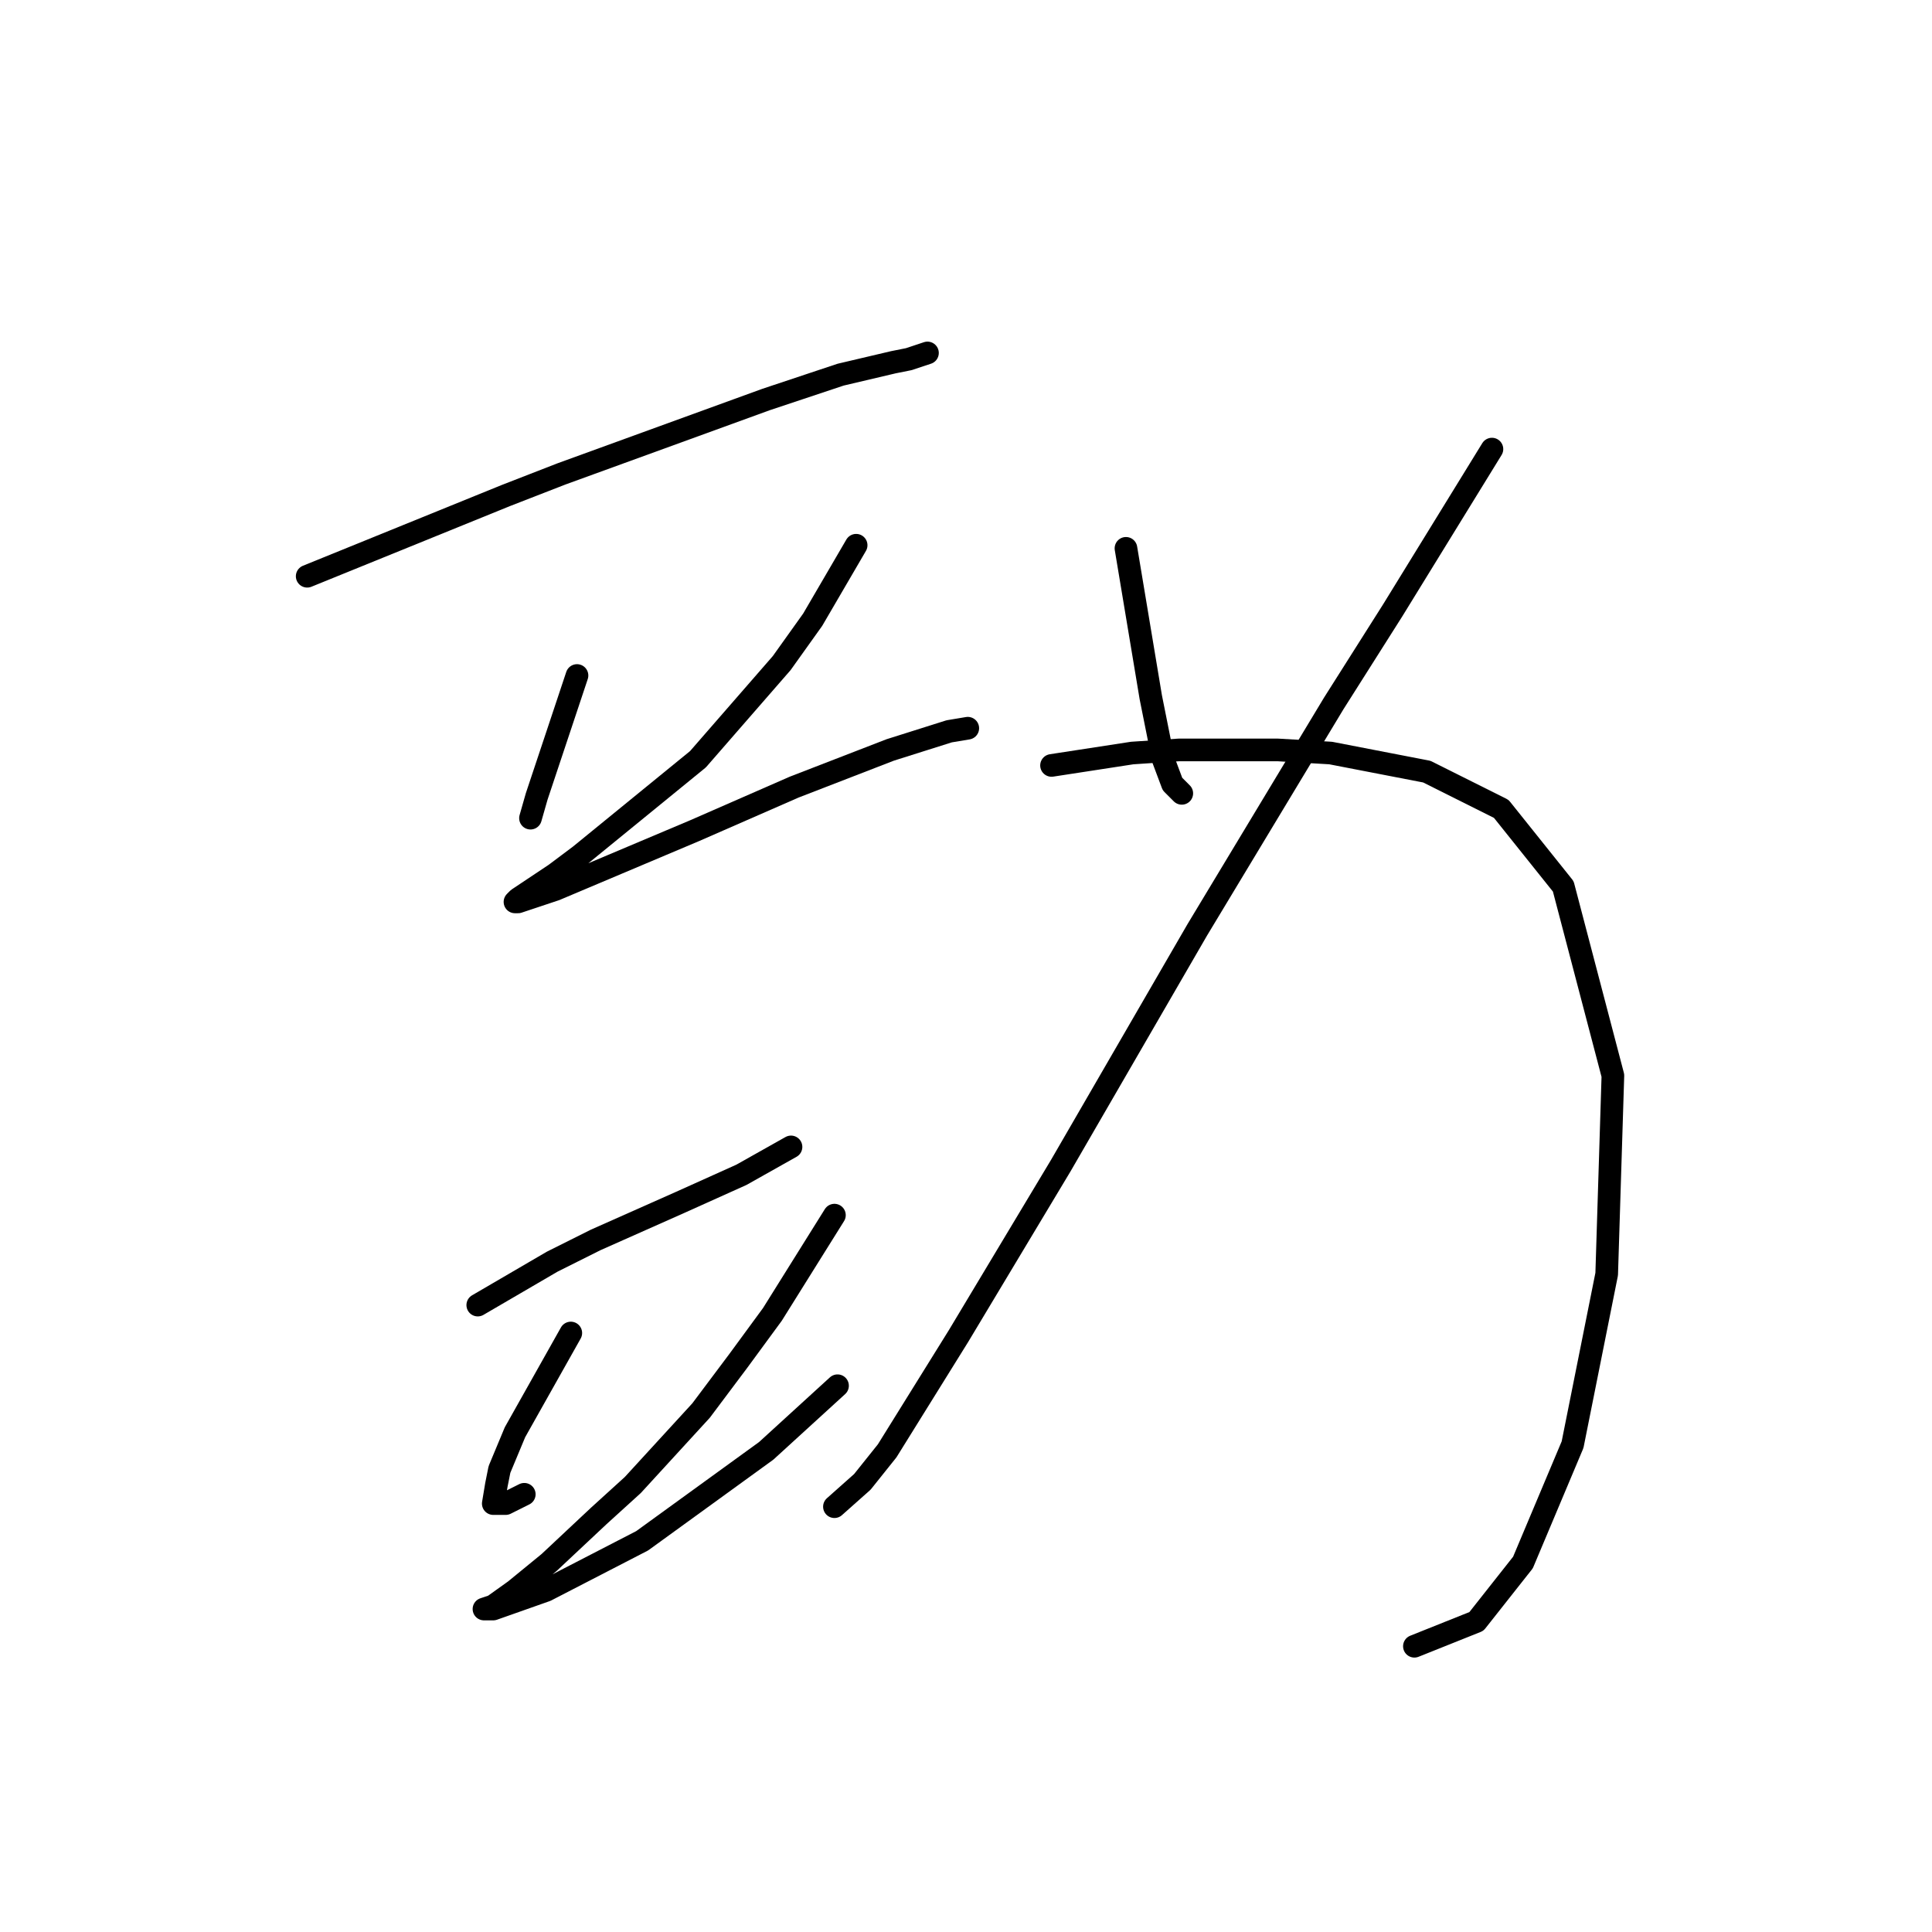 <?xml version="1.0" standalone="no"?>
    <svg width="256" height="256" xmlns="http://www.w3.org/2000/svg" version="1.1">
    <polyline stroke="black" stroke-width="3" stroke-linecap="round" fill="transparent" stroke-linejoin="round" points="40.703 76.356 53.854 71.014 67.004 65.671 74.402 62.794 101.525 52.931 111.388 49.644 118.374 48 120.429 47.589 122.895 46.767 122.895 46.767 " />
        <polyline stroke="black" stroke-width="3" stroke-linecap="round" fill="transparent" stroke-linejoin="round" points="76.456 89.507 75.224 93.205 73.991 96.904 71.114 105.534 70.292 108.411 70.292 108.411 " />
        <polyline stroke="black" stroke-width="3" stroke-linecap="round" fill="transparent" stroke-linejoin="round" points="113.443 72.246 110.566 77.178 107.689 82.109 103.58 87.863 92.484 100.603 76.867 113.342 73.58 115.808 68.648 119.096 68.237 119.507 68.648 119.507 73.58 117.863 92.073 110.055 105.224 104.301 117.963 99.37 125.771 96.904 128.237 96.493 128.237 96.493 " />
        <polyline stroke="black" stroke-width="3" stroke-linecap="round" fill="transparent" stroke-linejoin="round" points="63.306 172.931 68.237 170.055 73.169 167.178 78.922 164.301 90.018 159.37 98.237 155.671 104.813 151.972 104.813 151.972 " />
        <polyline stroke="black" stroke-width="3" stroke-linecap="round" fill="transparent" stroke-linejoin="round" points="75.634 176.63 71.936 183.205 68.237 189.781 66.182 194.712 65.771 196.767 65.361 199.233 67.004 199.233 69.47 198 69.47 198 " />
        <polyline stroke="black" stroke-width="3" stroke-linecap="round" fill="transparent" stroke-linejoin="round" points="110.566 161.013 106.456 167.589 102.347 174.164 97.826 180.328 92.895 186.904 83.854 196.767 79.333 200.876 72.758 207.041 68.237 210.739 65.361 212.794 64.128 213.205 65.361 213.205 72.347 210.739 85.087 204.164 101.525 192.246 110.977 183.616 110.977 183.616 " />
        <polyline stroke="black" stroke-width="3" stroke-linecap="round" fill="transparent" stroke-linejoin="round" points="149.196 72.657 150.84 82.52 152.484 92.383 154.128 100.603 155.36 103.89 156.593 105.123 156.593 105.123 " />
        <polyline stroke="black" stroke-width="3" stroke-linecap="round" fill="transparent" stroke-linejoin="round" points="197.689 59.507 191.114 70.192 184.539 80.877 176.73 93.205 158.648 123.205 140.566 154.438 127.004 177.041 117.552 192.246 114.265 196.356 110.566 199.644 110.566 199.644 " />
        <polyline stroke="black" stroke-width="3" stroke-linecap="round" fill="transparent" stroke-linejoin="round" points="139.333 101.424 144.676 100.603 150.018 99.781 156.182 99.37 169.333 99.37 176.319 99.781 189.059 102.246 198.922 107.178 207.141 117.452 213.717 142.52 212.895 168.822 208.374 191.424 201.799 207.041 195.634 214.849 187.415 218.137 187.415 218.137 " />
        </svg>